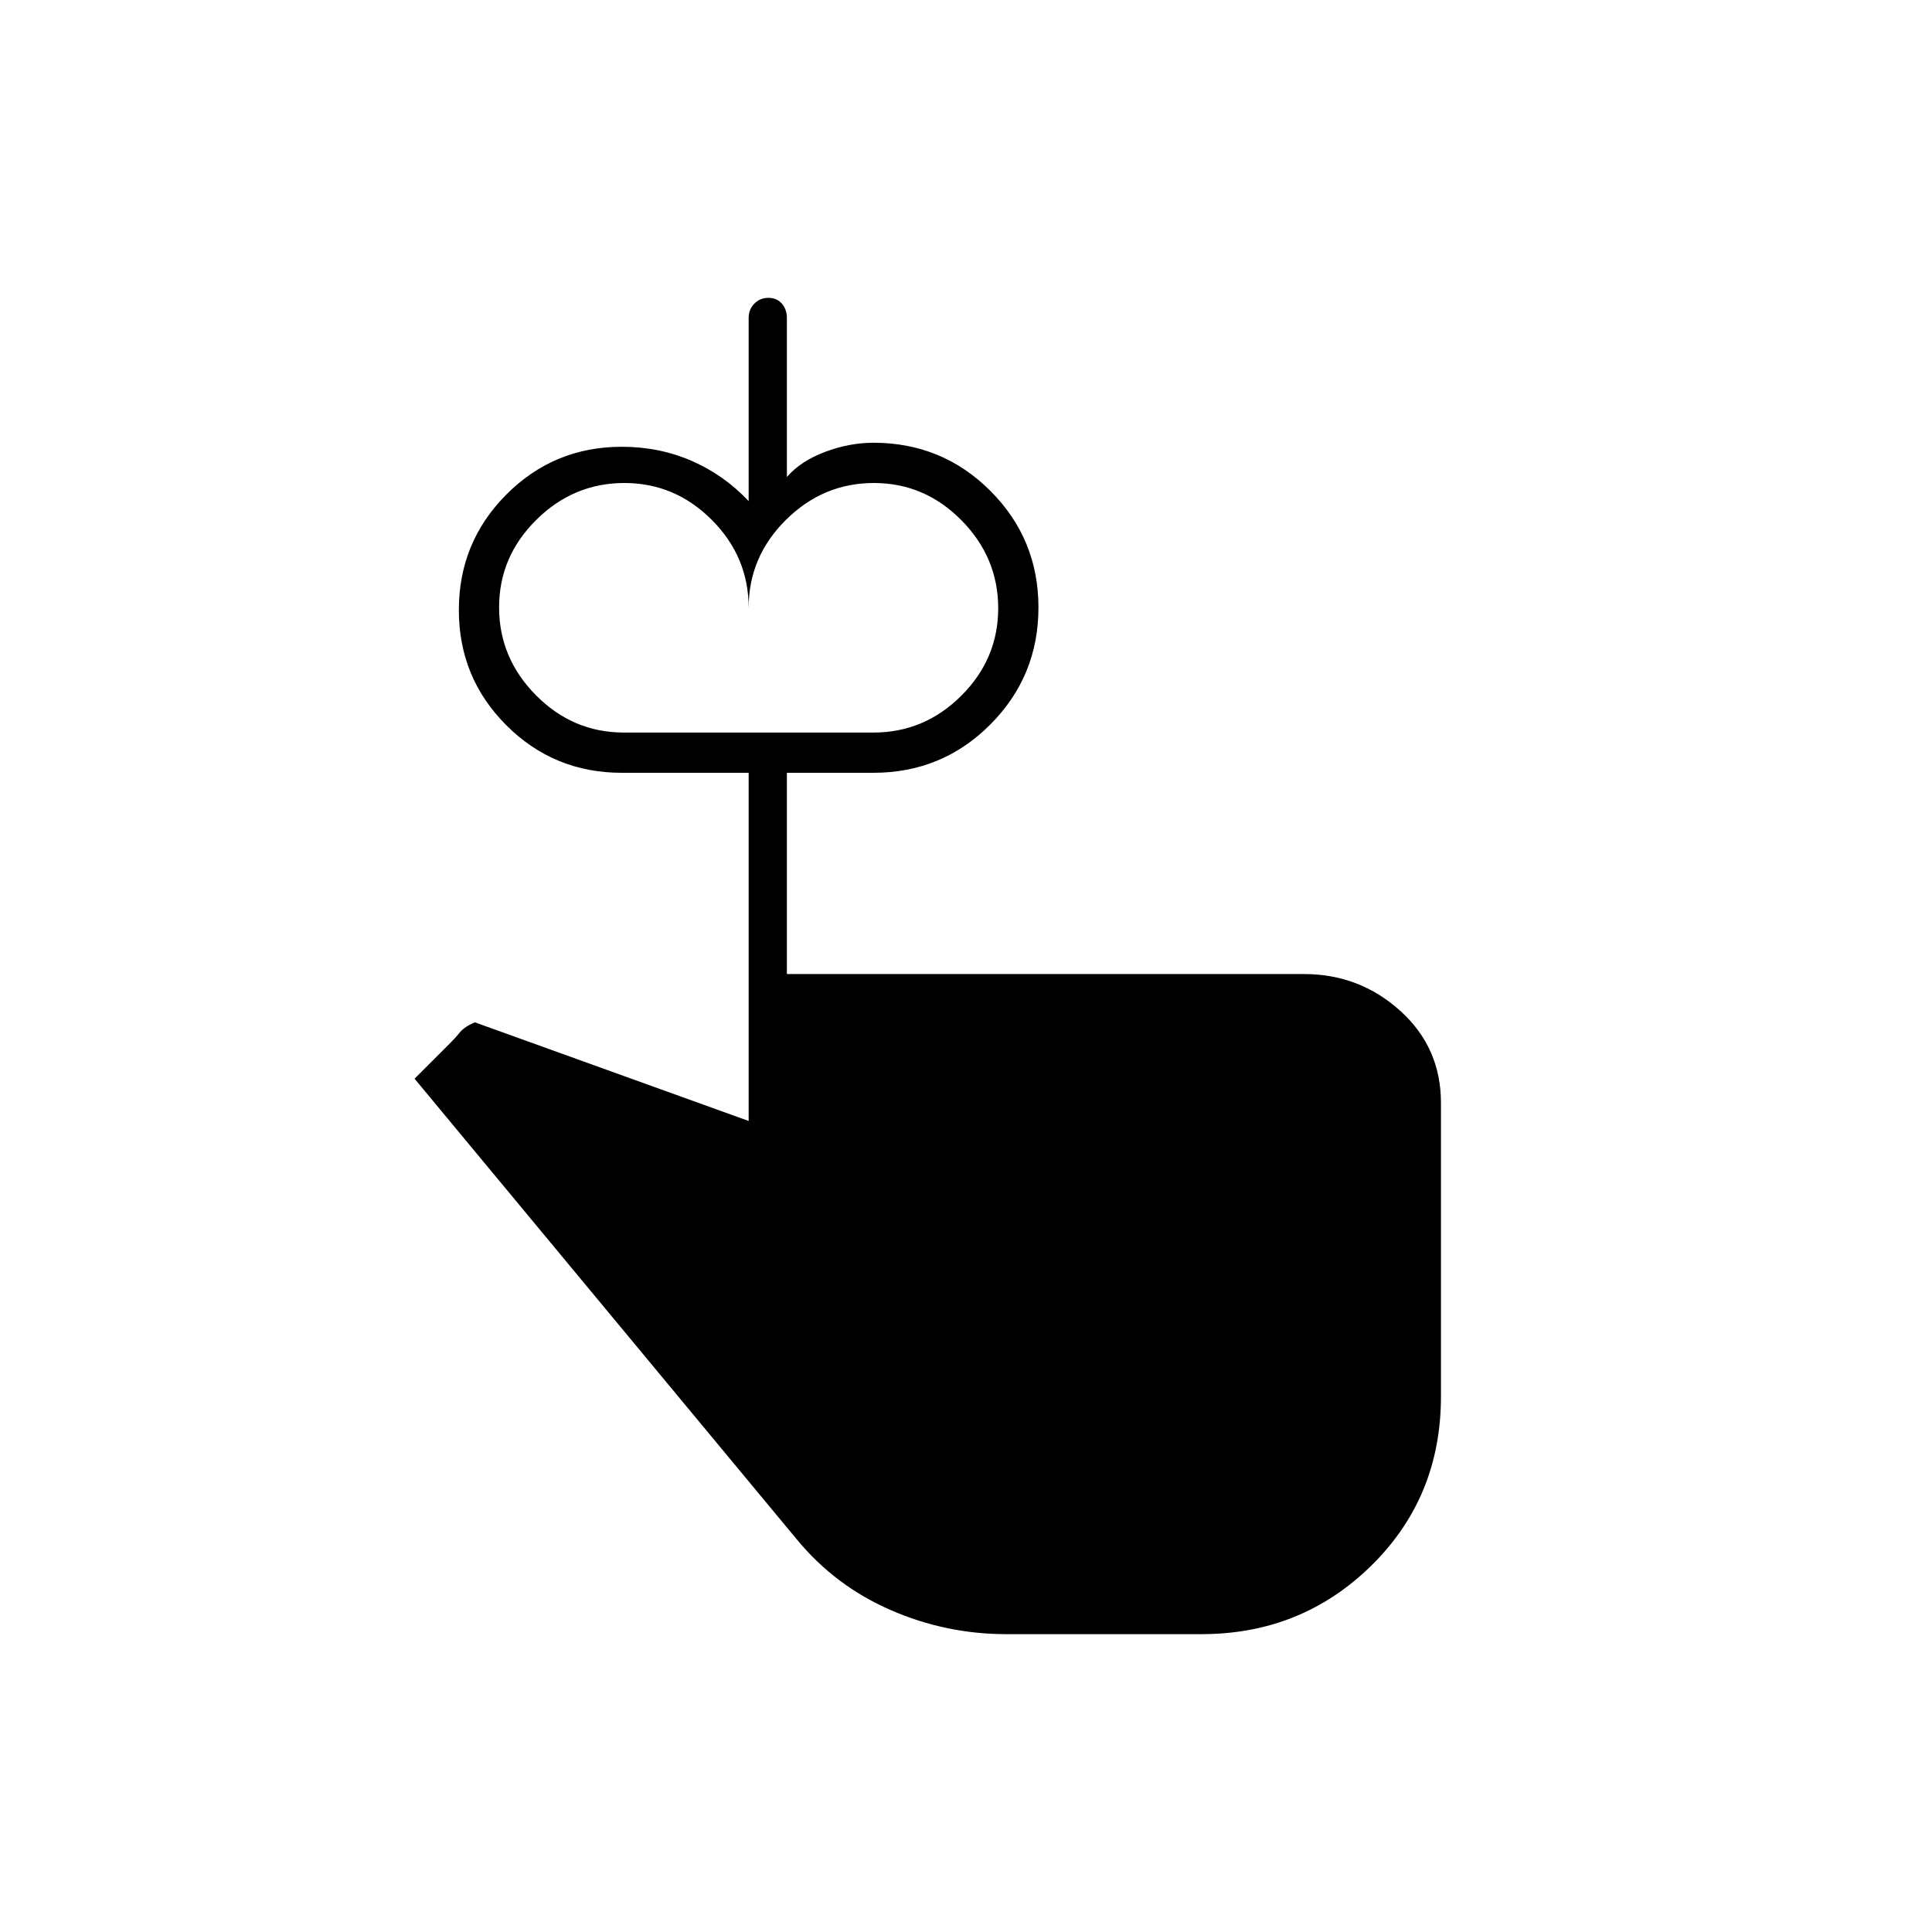 <svg xmlns="http://www.w3.org/2000/svg" height="20" viewBox="0 -960 960 960" width="20"><path d="M310-596h62v-62q0-25.3-18.289-43.65-18.29-18.35-43.5-18.35Q285-720 266.5-701.711q-18.5 18.29-18.5 43.5Q248-633 266.35-614.5T310-596Zm124 0q25.3 0 43.65-18.289 18.35-18.29 18.35-43.5Q496-683 477.711-701.5q-18.29-18.5-43.5-18.5Q409-720 390.5-701.65T372-658v62h62Zm-43 120h257q27.5 0 47.75 18.25T716-412v145.929Q716-216 681.344-182T597-148h-97q-30 0-57.5-12T396-195L206-424l18-18q2-2 4.5-5t7.5-5l136 49v-173h-63q-33.75 0-57.375-23.591Q228-623.181 228-656.882q0-33.701 23.625-57.41Q275.25-738 309-738q18.608 0 34.679 7T372-711v-91q0-4.25 2.825-7.125 2.824-2.875 7-2.875 4.175 0 6.675 2.875T391-802v79q7-8 19.078-12.5T434-740q34.167 0 58.083 23.882 23.917 23.883 23.917 58Q516-624 492.083-600 468.167-576 434-576h-43v100Z"/></svg>